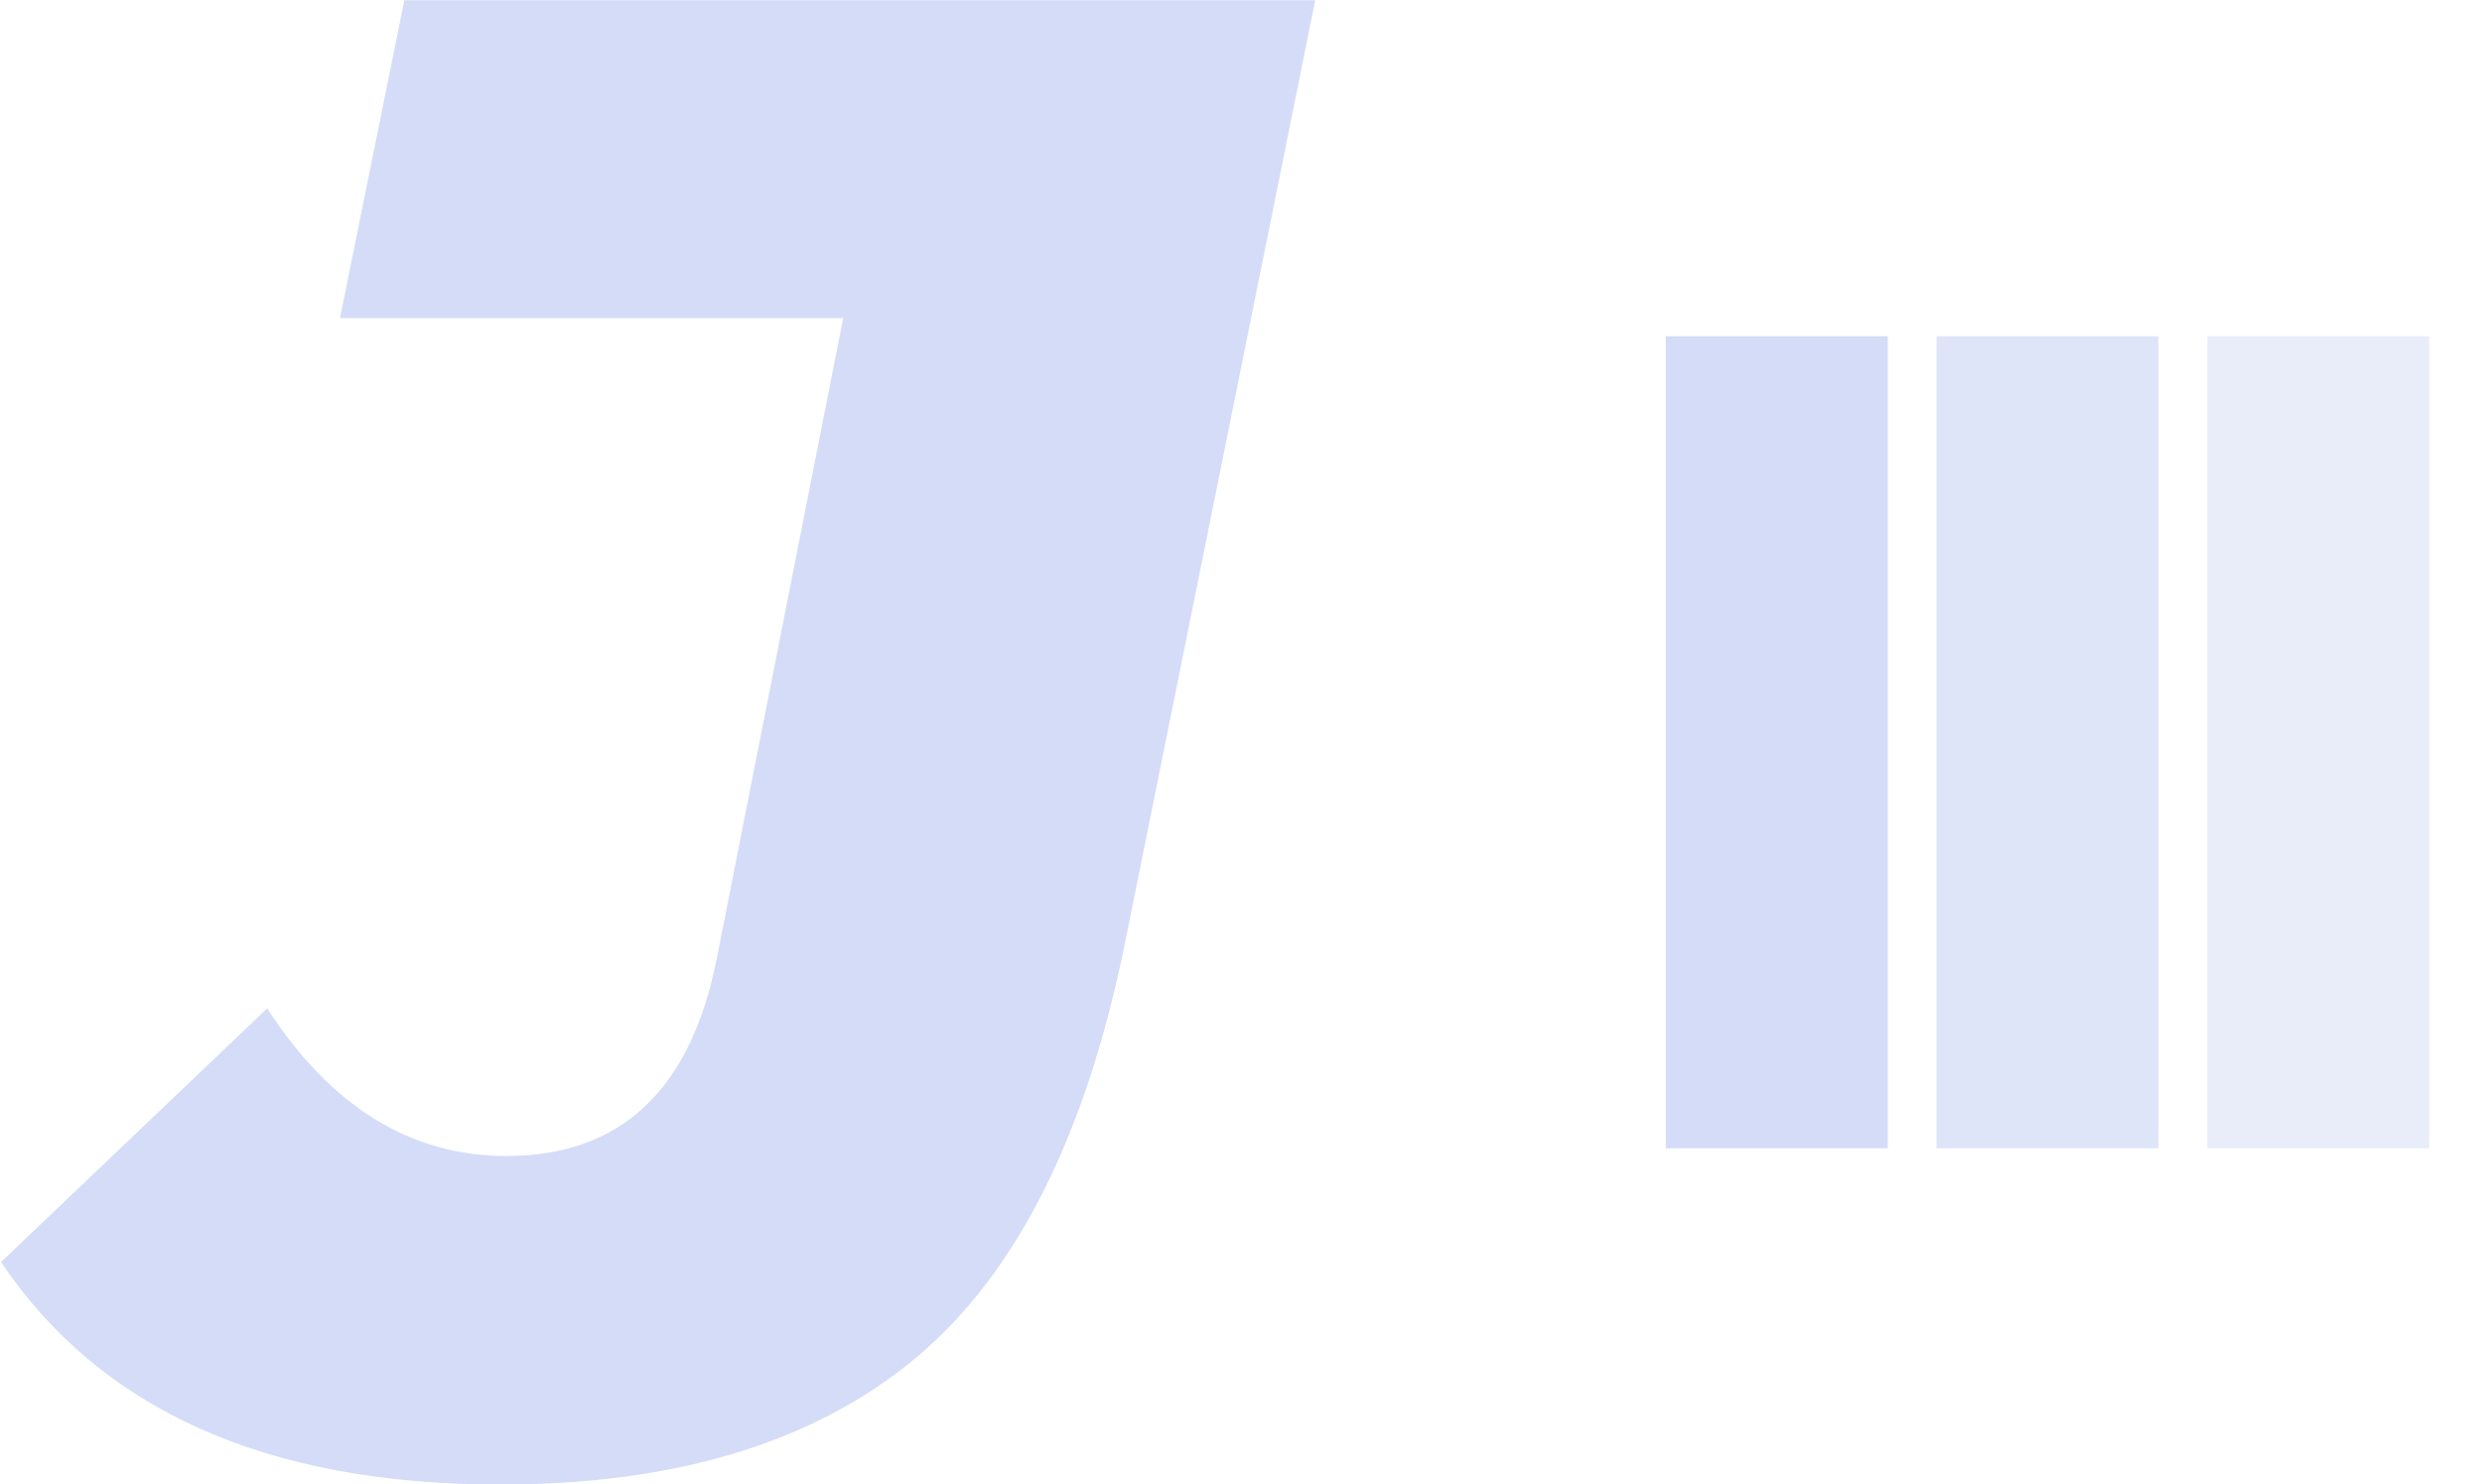 <svg xmlns="http://www.w3.org/2000/svg" version="1.1" xmlns:xlink="http://www.w3.org/1999/xlink" xmlns:svgjs="http://svgjs.dev/svgjs" width="1500" height="897" viewBox="0 0 1500 897"><g transform="matrix(1,0,0,1,-0.909,0.163)"><svg viewBox="0 0 396 237" data-background-color="#cb0003" preserveAspectRatio="xMidYMid meet" height="897" width="1500" xmlns="http://www.w3.org/2000/svg" xmlns:xlink="http://www.w3.org/1999/xlink"><g id="tight-bounds" transform="matrix(1,0,0,1,0.24,-0.043)"><svg viewBox="0 0 395.52 237.086" height="237.086" width="395.52"><g><svg viewBox="0 0 412.393 247.2" height="237.086" width="395.52"><g><svg viewBox="0 0 218.81 247.2" height="247.2" width="218.81"><g id="textblocktransform"><svg viewBox="0 0 218.81 247.2" height="247.2" width="218.81" id="textblock"><g><svg viewBox="0 0 218.81 247.2" height="247.2" width="218.81"><g transform="matrix(1,0,0,1,0,0)"><svg width="218.81" viewBox="-2.65 -35 31.6 35.7" height="247.2" data-palette-color="#d4dcf7"><path d="M9.35 0.7Q0.95 0.7-2.65-4.65L-2.65-4.65 3.75-10.75Q6.05-7.2 9.5-7.2L9.5-7.2Q13.6-7.2 14.55-11.9L14.55-11.9 17.6-27.35 5.5-27.35 7.05-35 28.95-35 24.4-12.45Q23-5.4 19.35-2.35 15.7 0.7 9.35 0.7L9.35 0.7Z" opacity="1" transform="matrix(1,0,0,1,0,0)" fill="#d4dcf7" class="wordmark-text-0" data-fill-palette-color="primary" id="text-0"></path></svg></g></svg></g></svg></g></svg></g><g transform="matrix(1,0,0,1,277.168,55.988)"><svg viewBox="0 0 135.225 135.225" height="135.225" width="135.225"><g data-palette-color="#d4dcf7"><rect width="36.961" height="135.225" fill="#d4dcf7" stroke="transparent" data-fill-palette-color="accent" x="0" fill-opacity="1"></rect><rect width="36.961" height="135.225" fill="#d4dcf7" stroke="transparent" data-fill-palette-color="accent" x="45.075" fill-opacity="0.75"></rect><rect width="36.961" height="135.225" fill="#d4dcf7" stroke="transparent" data-fill-palette-color="accent" x="90.15" fill-opacity="0.5"></rect></g></svg></g></svg></g><defs></defs></svg><rect width="395.52" height="237.086" fill="none" stroke="none" visibility="hidden"></rect></g></svg></g></svg>